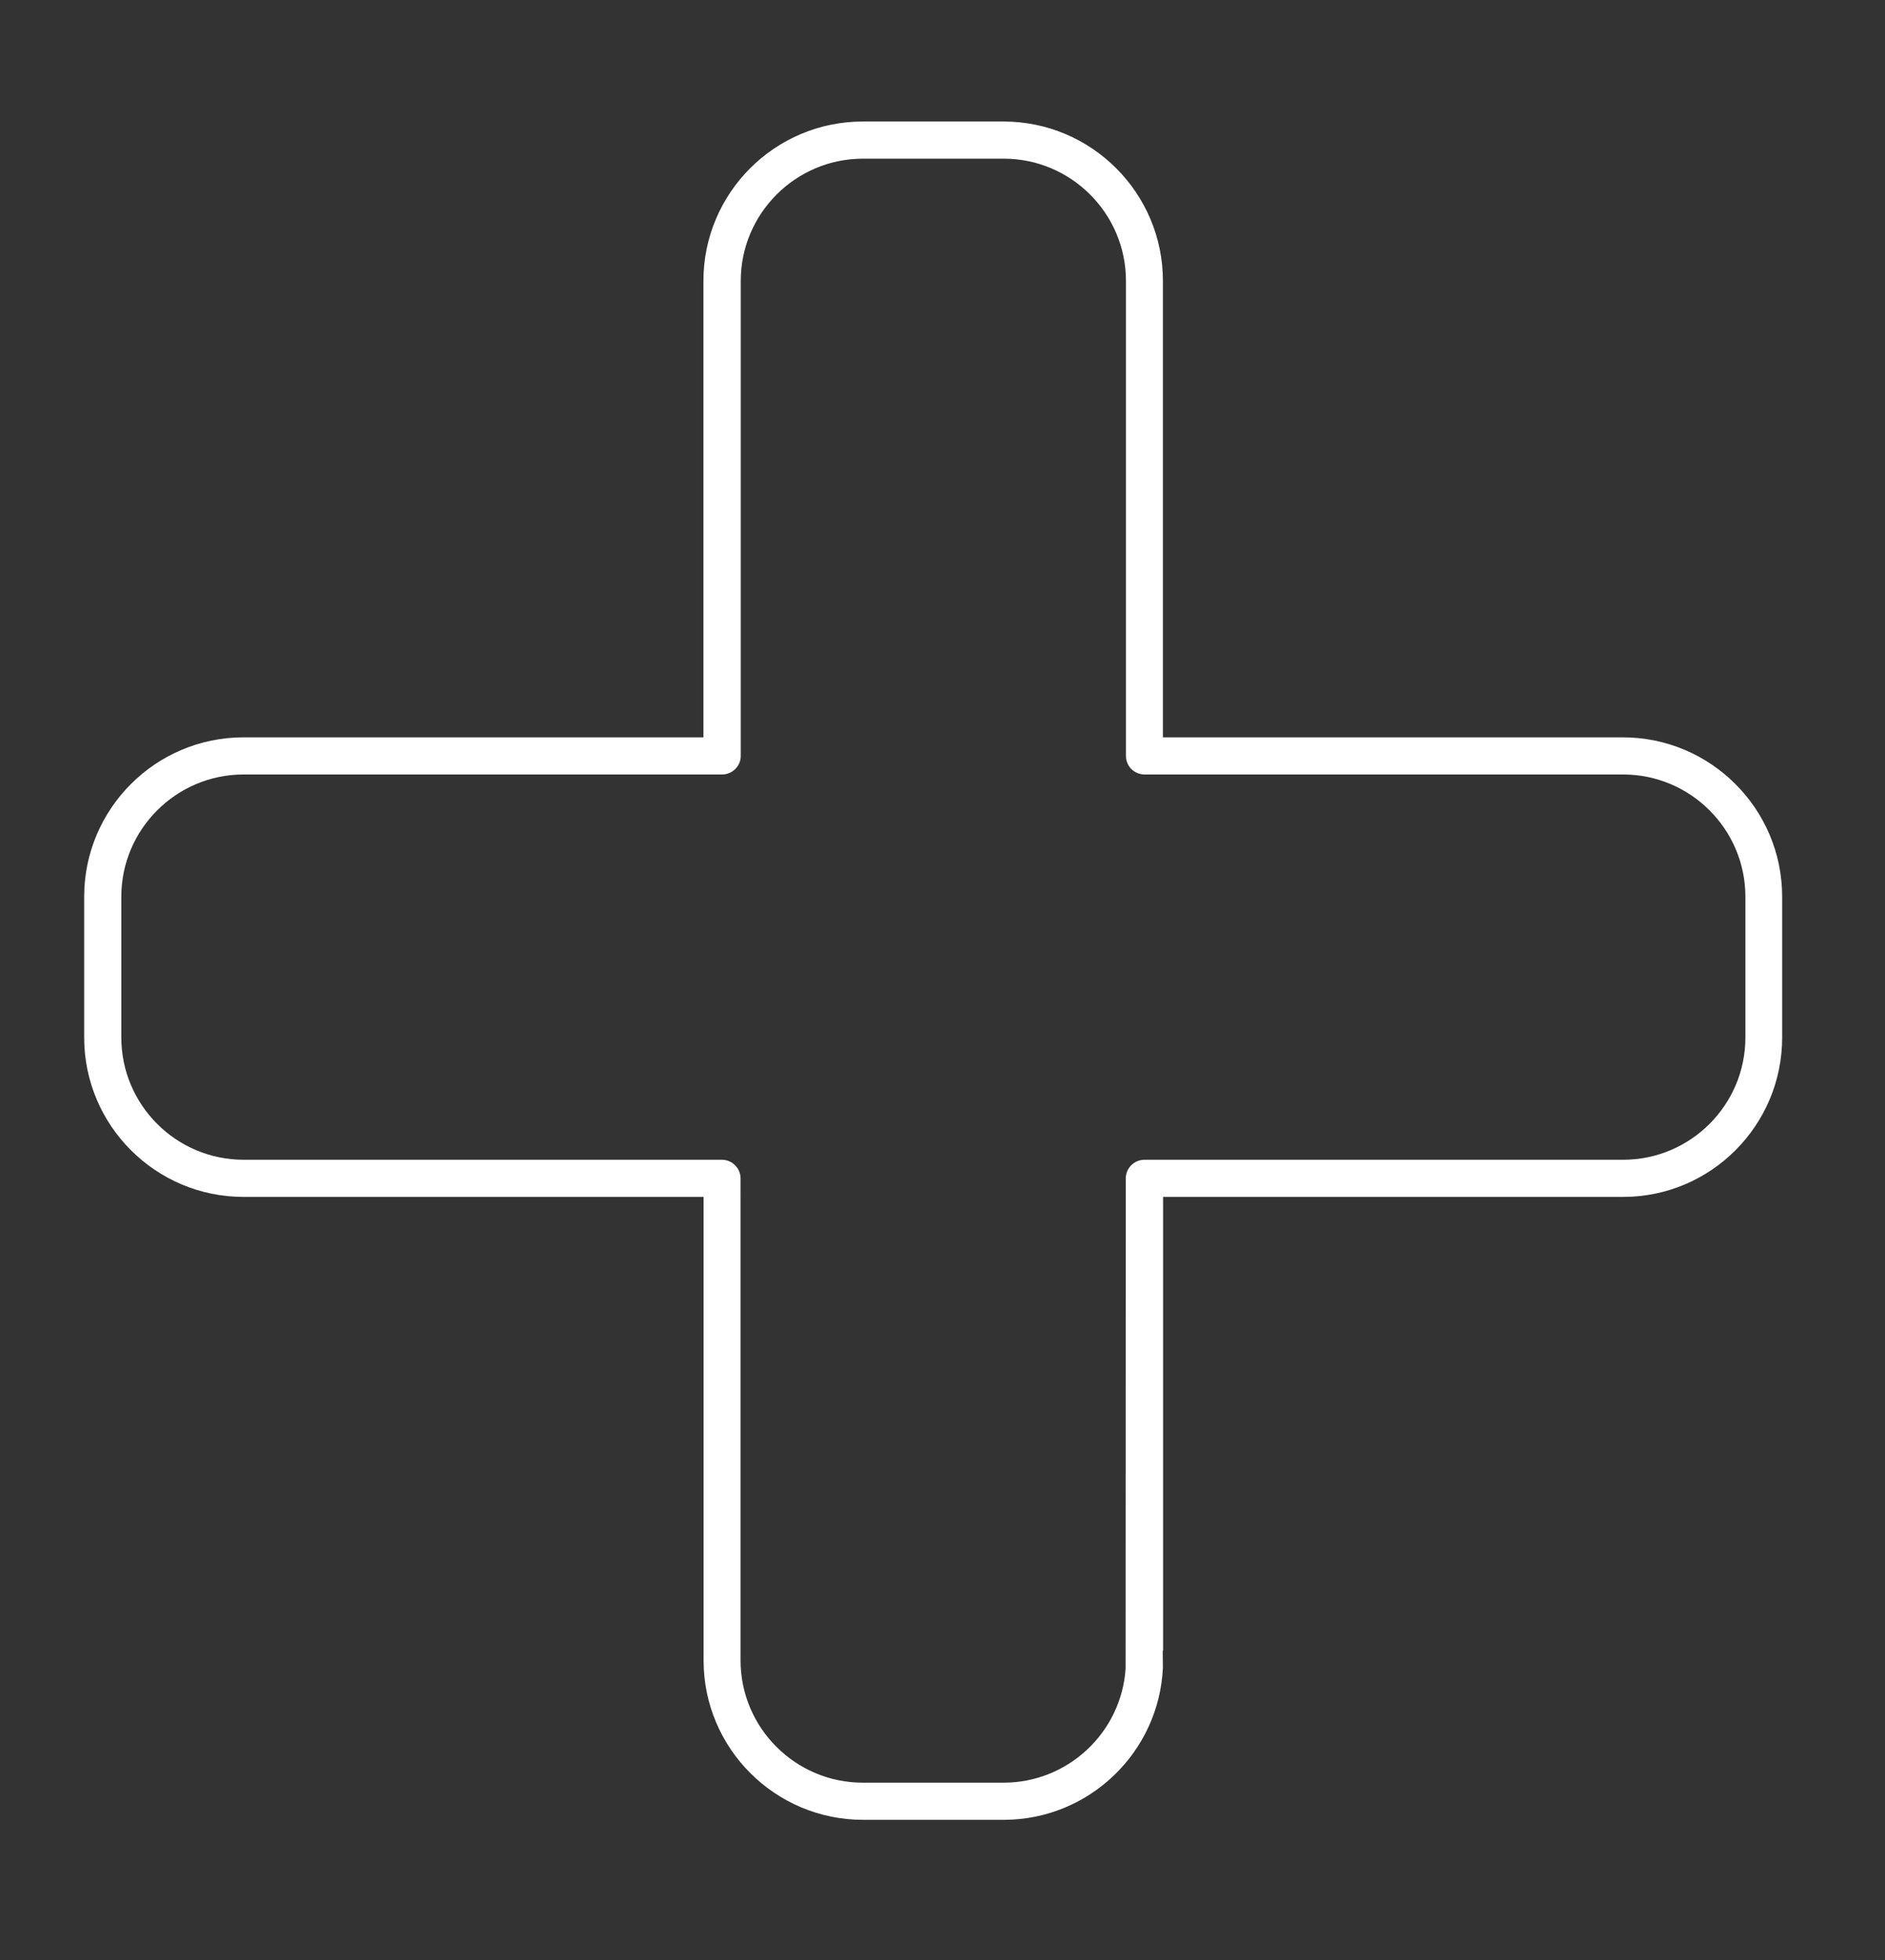 <?xml version="1.0" encoding="utf-8"?>
<!-- Generator: Adobe Illustrator 23.0.0, SVG Export Plug-In . SVG Version: 6.00 Build 0)  -->
<svg version="1.1" id="Capa_1" xmlns="http://www.w3.org/2000/svg" xmlns:xlink="http://www.w3.org/1999/xlink" x="0px" y="0px"
	 viewBox="0 0 101 105" style="enable-background:new 0 0 101 105;" xml:space="preserve">
<rect x="0" y="0" width="101" height="105" fill="#333333" stroke="none"/>
<style type="text/css">
	.st0{fill:#FFFFFF;}
</style>
<g>
	<g>
		<g>
			<path class="st0" d="M95.49,55.58v-7.54c0-4.71-3.83-8.54-8.54-8.54H62.31V15.05c0-4.71-3.83-8.54-8.54-8.54h-7.54
				c-4.71,0-8.54,3.83-8.54,8.54V39.5H13.05c-4.71,0-8.54,3.83-8.54,8.54v7.54c0,4.71,3.83,8.54,8.54,8.54h24.65v24.84
				c0,4.7,3.83,8.53,8.54,8.53h7.54c4.58,0,8.33-3.63,8.53-8.16l-0.01-0.87l0.02-0.05V64.12h24.65
				C91.67,64.12,95.49,60.29,95.49,55.58z M61.32,62.13c-0.55,0-1,0.45-1,1L60.31,89.4c-0.23,3.4-3.07,6.1-6.54,6.1h-7.54
				c-3.61,0-6.55-2.94-6.55-6.55V63.13c0-0.55-0.45-1-1-1H13.05c-3.61,0-6.55-2.94-6.55-6.55v-7.54c0-3.61,2.94-6.55,6.55-6.55
				h25.64c0.55,0,1-0.45,1-0.99V15.05c0-3.61,2.94-6.55,6.55-6.55h7.54c3.61,0,6.55,2.94,6.55,6.55V40.5c0,0.55,0.45,0.99,1,0.99
				h25.64c3.61,0,6.55,2.94,6.55,6.55v7.54c0,3.61-2.94,6.55-6.55,6.55H61.32z"/>
		</g>
	</g>
</g>
</svg>
